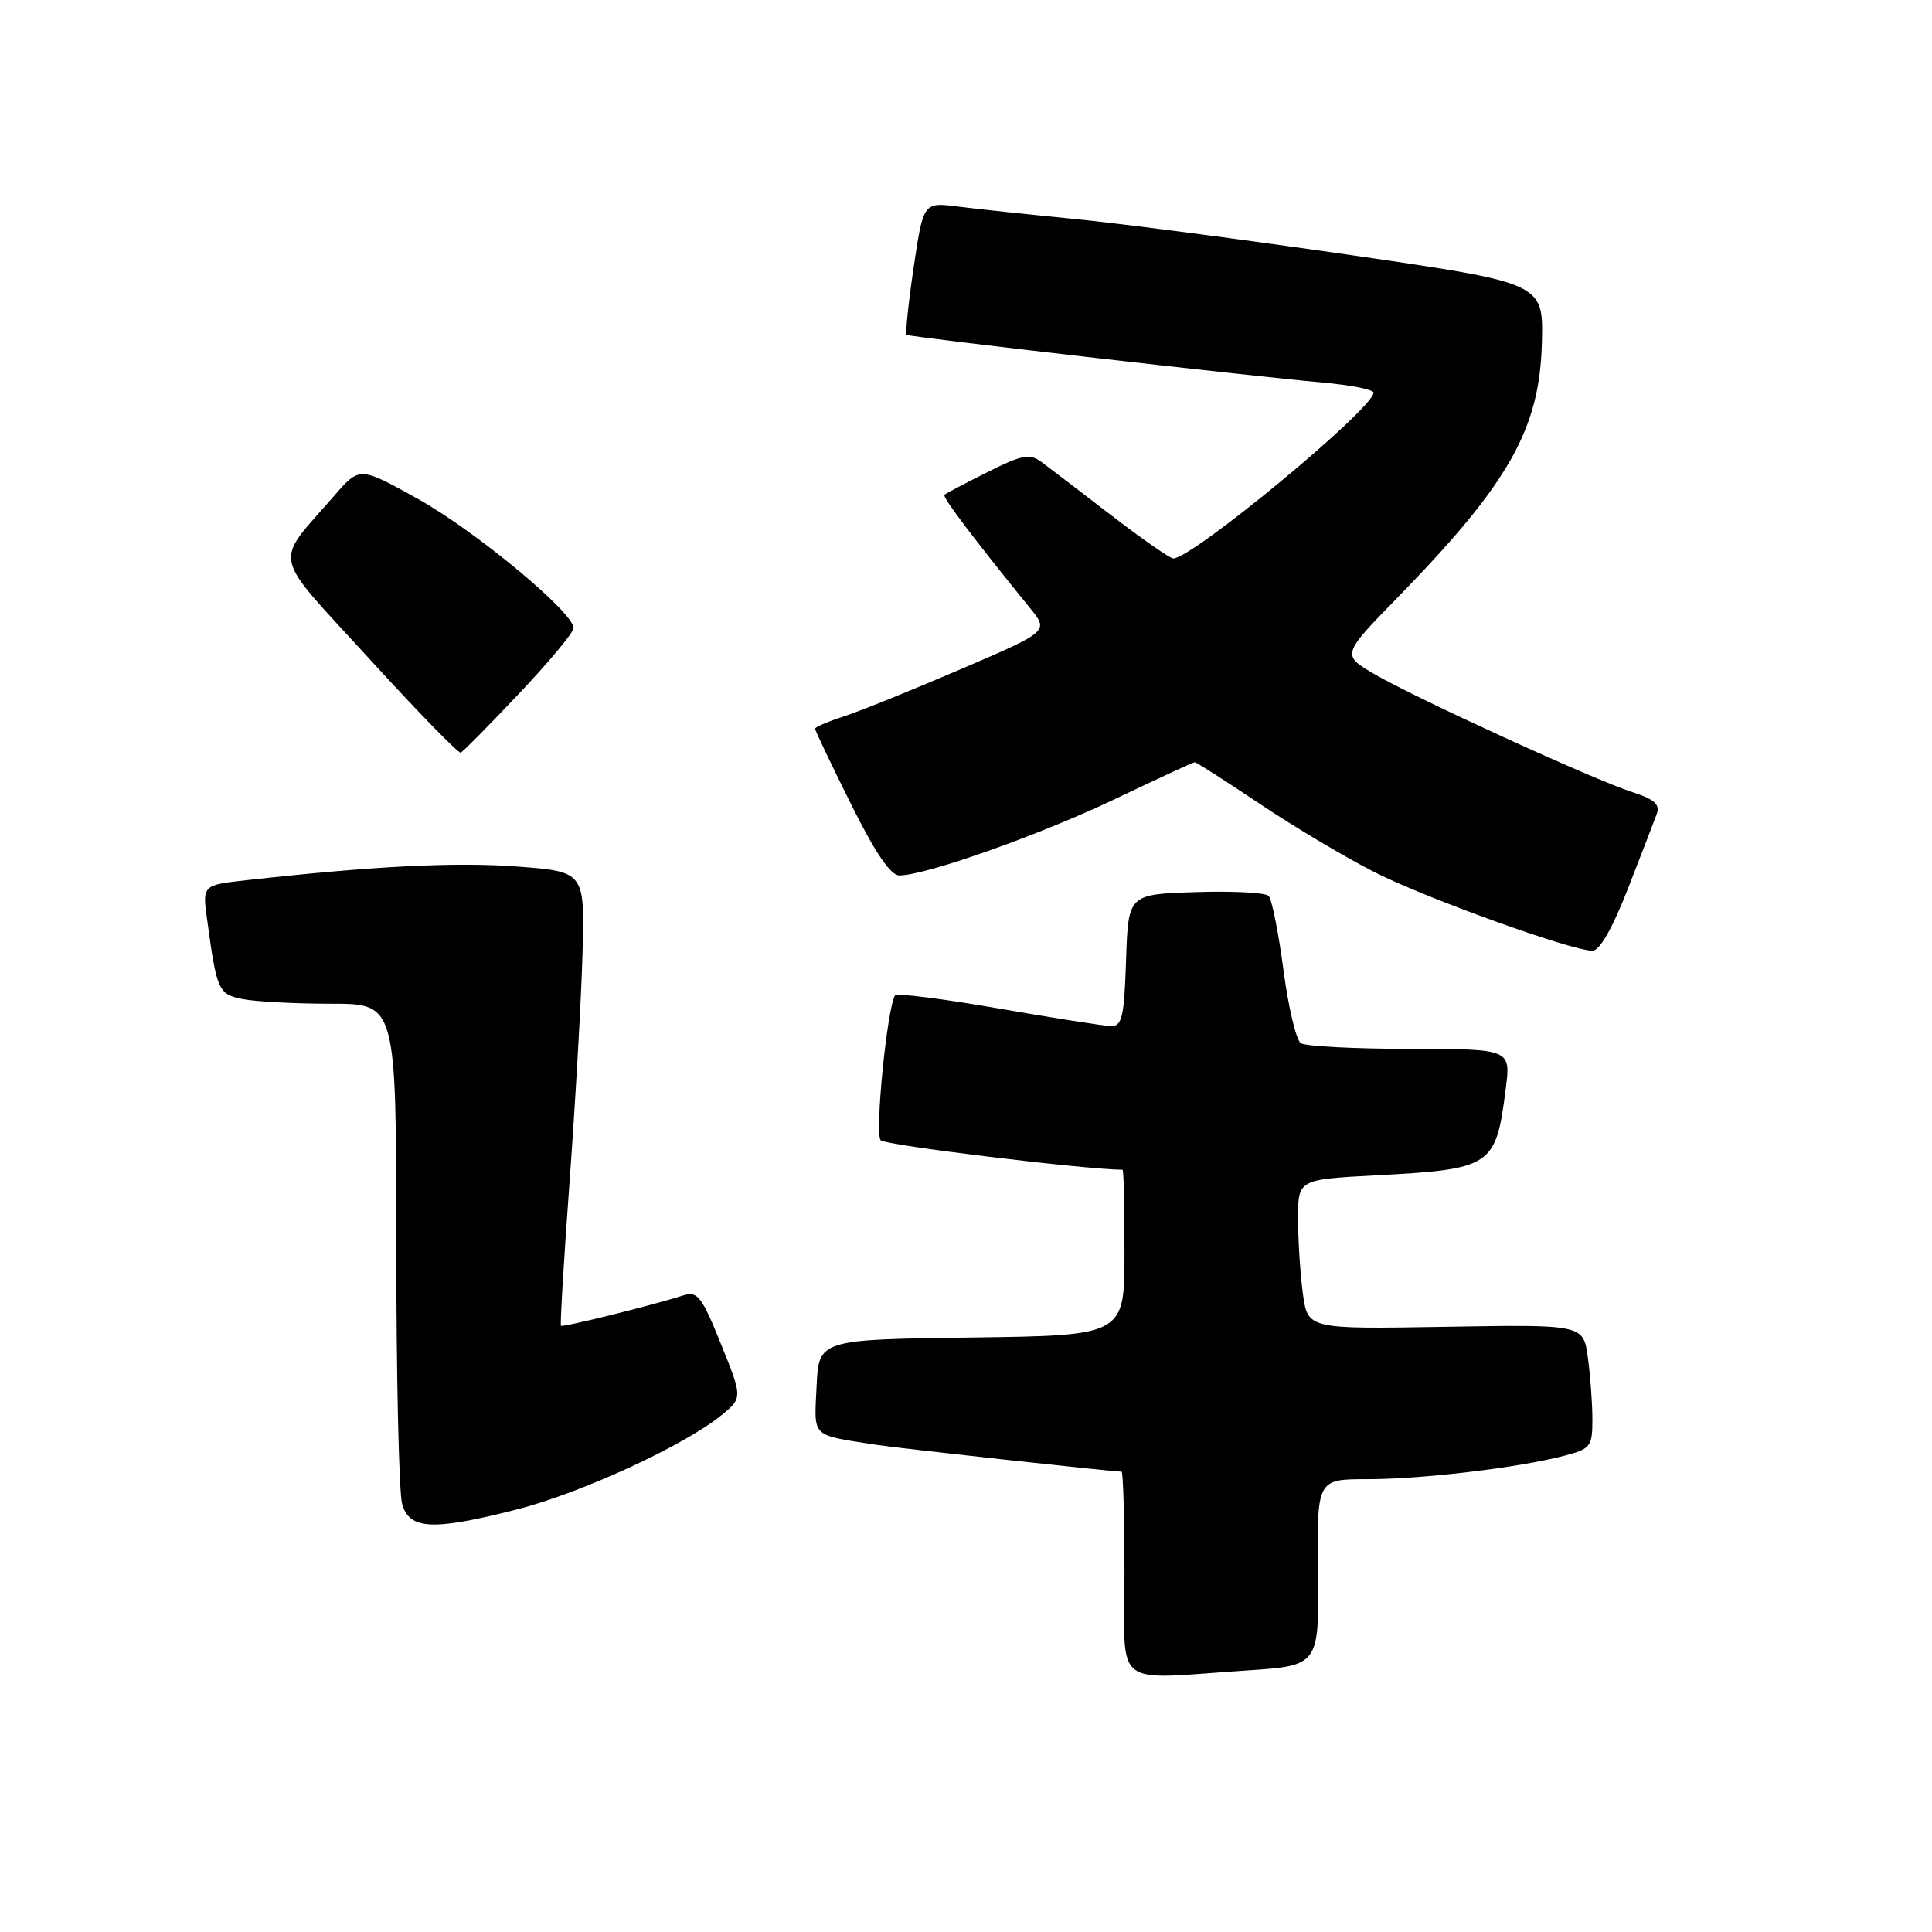 <?xml version="1.0" encoding="UTF-8" standalone="no"?>
<!DOCTYPE svg PUBLIC "-//W3C//DTD SVG 1.1//EN" "http://www.w3.org/Graphics/SVG/1.1/DTD/svg11.dtd" >
<svg xmlns="http://www.w3.org/2000/svg" xmlns:xlink="http://www.w3.org/1999/xlink" version="1.1" viewBox="0 0 256 256">
 <g >
 <path fill="currentColor"
d=" M 165.14 221.35 C 174.78 220.71 174.78 220.71 174.64 208.36 C 174.50 196.00 174.50 196.00 181.18 196.00 C 188.40 196.00 201.22 194.48 207.25 192.90 C 210.76 191.99 211.00 191.68 211.00 188.10 C 211.00 186.00 210.73 182.30 210.40 179.89 C 209.80 175.50 209.80 175.50 191.54 175.81 C 173.29 176.12 173.29 176.12 172.64 171.42 C 172.29 168.84 172.00 164.37 172.00 161.50 C 172.00 156.29 172.00 156.29 182.25 155.74 C 197.73 154.92 198.21 154.59 199.52 144.25 C 200.19 139.00 200.19 139.00 186.84 138.98 C 179.50 138.98 172.99 138.64 172.37 138.23 C 171.75 137.83 170.71 133.45 170.06 128.50 C 169.41 123.55 168.52 119.14 168.10 118.71 C 167.67 118.27 163.31 118.05 158.41 118.21 C 149.50 118.50 149.50 118.50 149.21 127.25 C 148.96 134.75 148.68 135.99 147.21 135.96 C 146.27 135.94 139.52 134.88 132.22 133.61 C 124.91 132.34 118.78 131.57 118.59 131.90 C 117.52 133.75 115.89 150.29 116.70 151.10 C 117.35 151.75 143.53 154.94 148.75 155.00 C 148.89 155.00 149.00 159.94 149.00 165.98 C 149.00 176.96 149.00 176.96 128.75 177.23 C 108.50 177.50 108.50 177.50 108.20 183.72 C 107.88 190.58 107.37 190.08 116.00 191.43 C 118.91 191.89 147.34 195.00 148.61 195.00 C 148.82 195.00 149.00 201.07 149.00 208.50 C 149.00 224.01 147.16 222.54 165.14 221.35 Z  M 68.59 199.98 C 76.95 197.84 90.50 191.62 95.46 187.63 C 98.42 185.25 98.42 185.25 95.54 178.11 C 93.01 171.83 92.42 171.05 90.58 171.64 C 86.53 172.94 74.57 175.91 74.33 175.67 C 74.20 175.53 74.71 166.89 75.48 156.46 C 76.24 146.03 77.01 132.55 77.18 126.50 C 77.50 115.50 77.50 115.50 68.50 114.82 C 60.39 114.21 49.41 114.76 32.66 116.63 C 26.81 117.28 26.81 117.28 27.45 121.89 C 28.73 131.31 28.93 131.74 32.18 132.39 C 33.87 132.72 39.13 133.00 43.88 133.00 C 52.50 133.00 52.50 133.00 52.51 164.75 C 52.51 182.21 52.86 197.74 53.28 199.25 C 54.23 202.71 57.33 202.86 68.59 199.98 Z  M 215.71 117.75 C 217.48 113.21 219.20 108.76 219.53 107.85 C 219.99 106.60 219.21 105.90 216.32 104.97 C 211.21 103.33 187.61 92.53 182.13 89.33 C 177.77 86.78 177.77 86.78 185.22 79.14 C 199.98 64.00 204.04 56.83 204.31 45.33 C 204.50 37.50 204.50 37.50 179.00 33.80 C 164.97 31.77 148.55 29.62 142.50 29.03 C 136.45 28.43 129.44 27.69 126.93 27.37 C 122.35 26.79 122.35 26.79 121.06 35.45 C 120.36 40.21 119.94 44.23 120.14 44.37 C 120.56 44.67 165.27 49.80 175.25 50.69 C 178.96 51.02 182.00 51.62 182.00 52.03 C 182.00 54.14 158.01 74.00 155.46 74.00 C 155.03 74.00 151.32 71.41 147.21 68.25 C 143.10 65.09 138.94 61.91 137.96 61.19 C 136.44 60.07 135.39 60.27 130.84 62.56 C 127.90 64.03 125.34 65.38 125.14 65.56 C 124.83 65.84 129.00 71.36 136.49 80.58 C 138.99 83.65 138.99 83.65 127.24 88.70 C 120.78 91.47 113.81 94.29 111.75 94.95 C 109.69 95.61 108.00 96.34 108.00 96.56 C 108.00 96.79 110.13 101.25 112.73 106.49 C 115.96 112.99 118.00 116.00 119.17 116.00 C 122.65 116.00 137.77 110.64 147.72 105.89 C 153.34 103.20 158.11 101.00 158.32 101.00 C 158.53 101.00 162.44 103.51 167.03 106.58 C 171.61 109.65 178.47 113.72 182.26 115.63 C 189.16 119.10 208.18 125.95 211.00 125.98 C 211.96 125.99 213.66 123.01 215.71 117.75 Z  M 68.80 91.88 C 72.76 87.69 76.00 83.80 76.00 83.22 C 76.00 81.15 63.06 70.40 55.45 66.15 C 47.66 61.81 47.66 61.81 44.32 65.65 C 36.21 74.99 35.76 72.86 48.88 87.23 C 55.27 94.23 60.75 99.86 61.05 99.73 C 61.36 99.60 64.84 96.07 68.80 91.88 Z "/>
</g>
</svg>